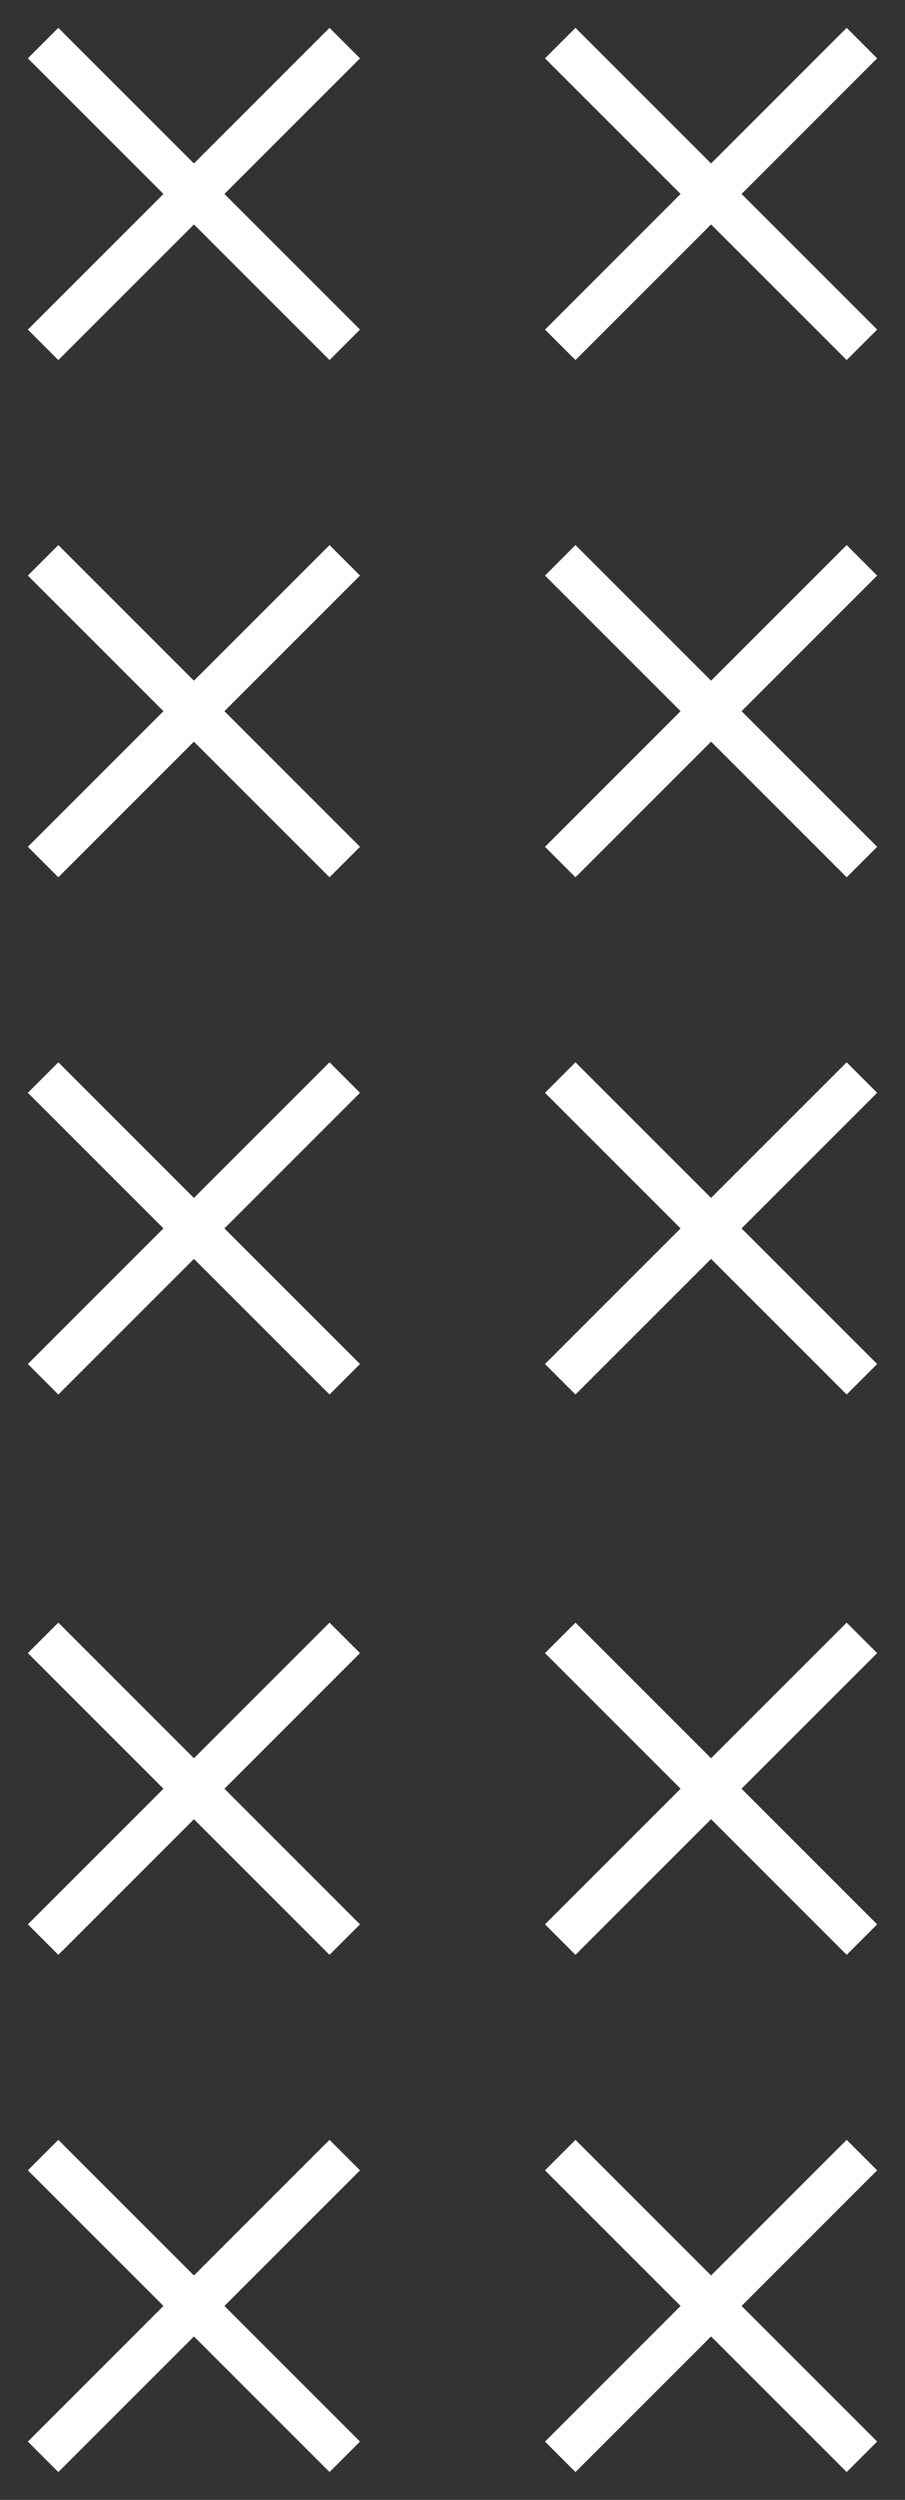 <svg width="21" height="58" viewBox="0 0 21 58" fill="none" xmlns="http://www.w3.org/2000/svg">
<rect x="0" y="0" width="21" height="58" fill="#333333" stroke="none"/>
<path d="M13 50L20 57" stroke="white"/>
<path d="M20 50L13 57" stroke="white"/>
<path d="M13 38L20 45" stroke="white"/>
<path d="M20 38L13 45" stroke="white"/>
<path d="M13 25L20 32" stroke="white"/>
<path d="M20 25L13 32" stroke="white"/>
<path d="M1 50L8 57" stroke="white"/>
<path d="M8 50L1 57" stroke="white"/>
<path d="M1 38L8 45" stroke="white"/>
<path d="M8 38L1 45" stroke="white"/>
<path d="M1 25L8 32" stroke="white"/>
<path d="M8 25L1 32" stroke="white"/>
<path d="M13 13L20 20" stroke="white"/>
<path d="M20 13L13 20" stroke="white"/>
<path d="M13 1L20 8" stroke="white"/>
<path d="M20 1L13 8" stroke="white"/>
<path d="M1 13L8 20" stroke="white"/>
<path d="M8 13L1 20" stroke="white"/>
<path d="M1 1L8 8" stroke="white"/>
<path d="M8 1L1 8" stroke="white"/>
</svg>
